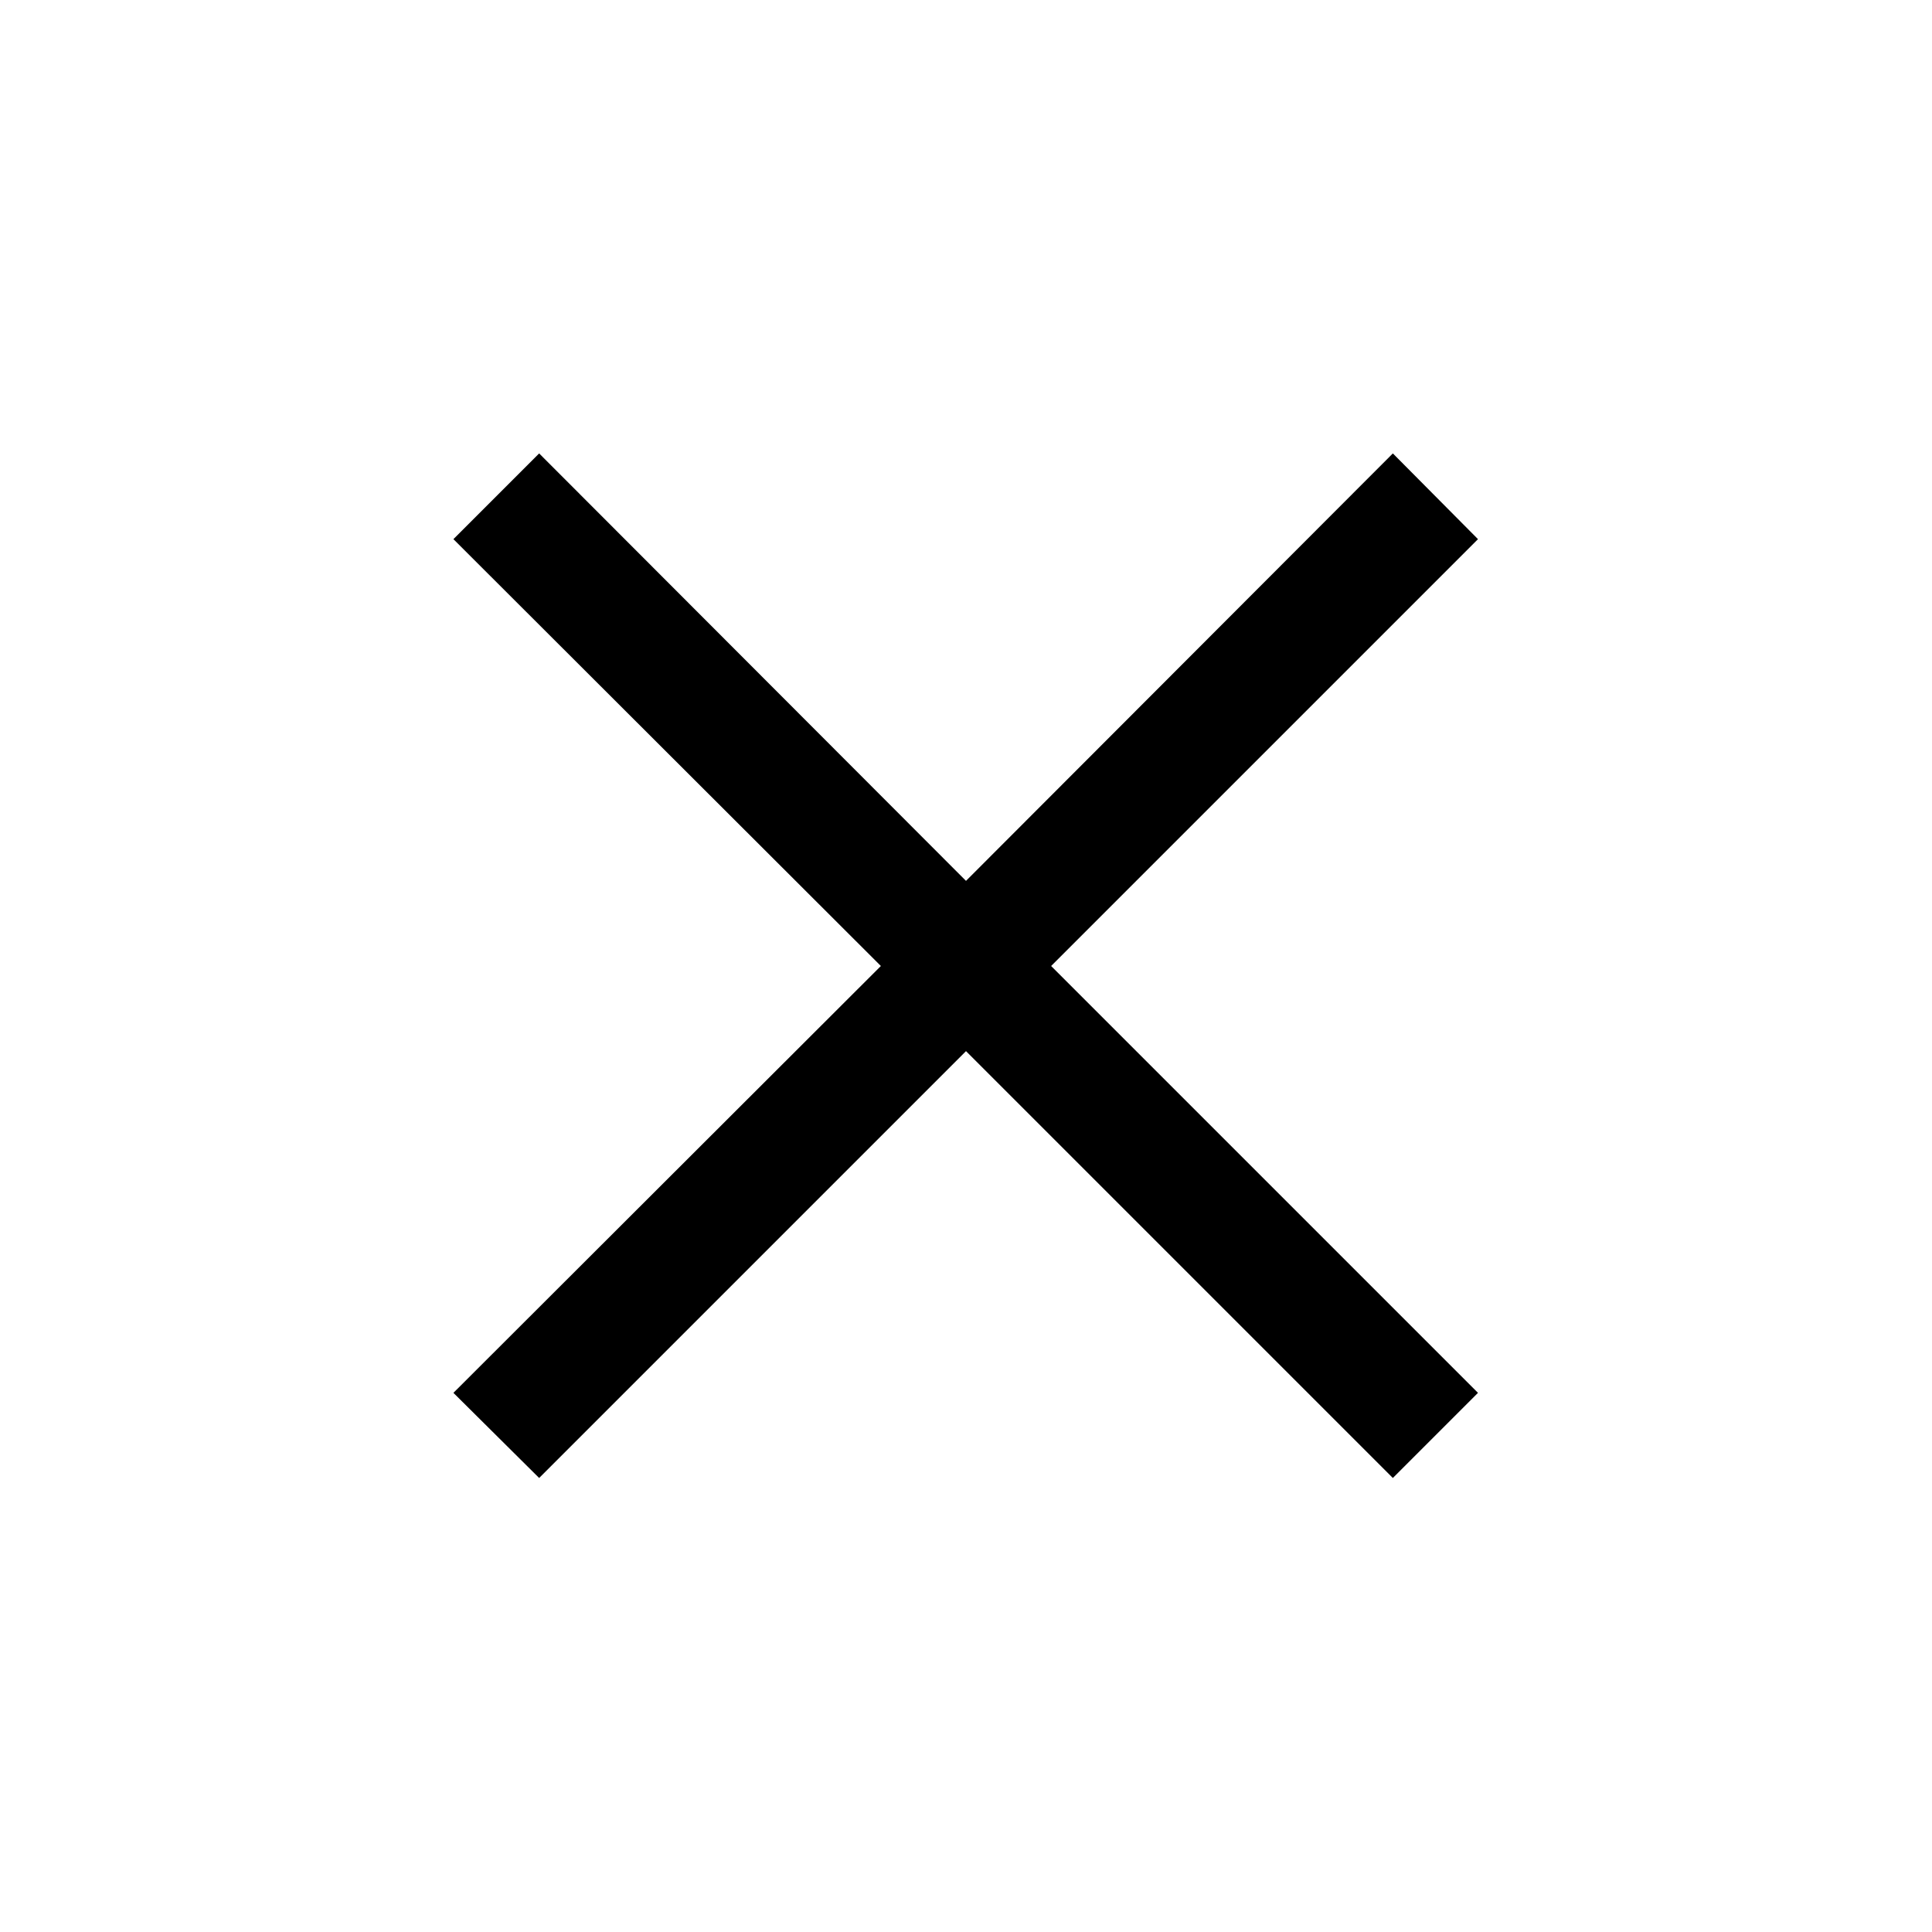 <svg id="Layer_1" data-name="Layer 1" xmlns="http://www.w3.org/2000/svg" viewBox="0 0 32 32"><polygon points="24.48 8.93 23.07 7.51 16 14.59 8.93 7.51 7.51 8.93 14.59 16 7.51 23.07 8.93 24.48 16 17.41 23.07 24.48 24.48 23.07 17.41 16 24.48 8.93"/></svg>